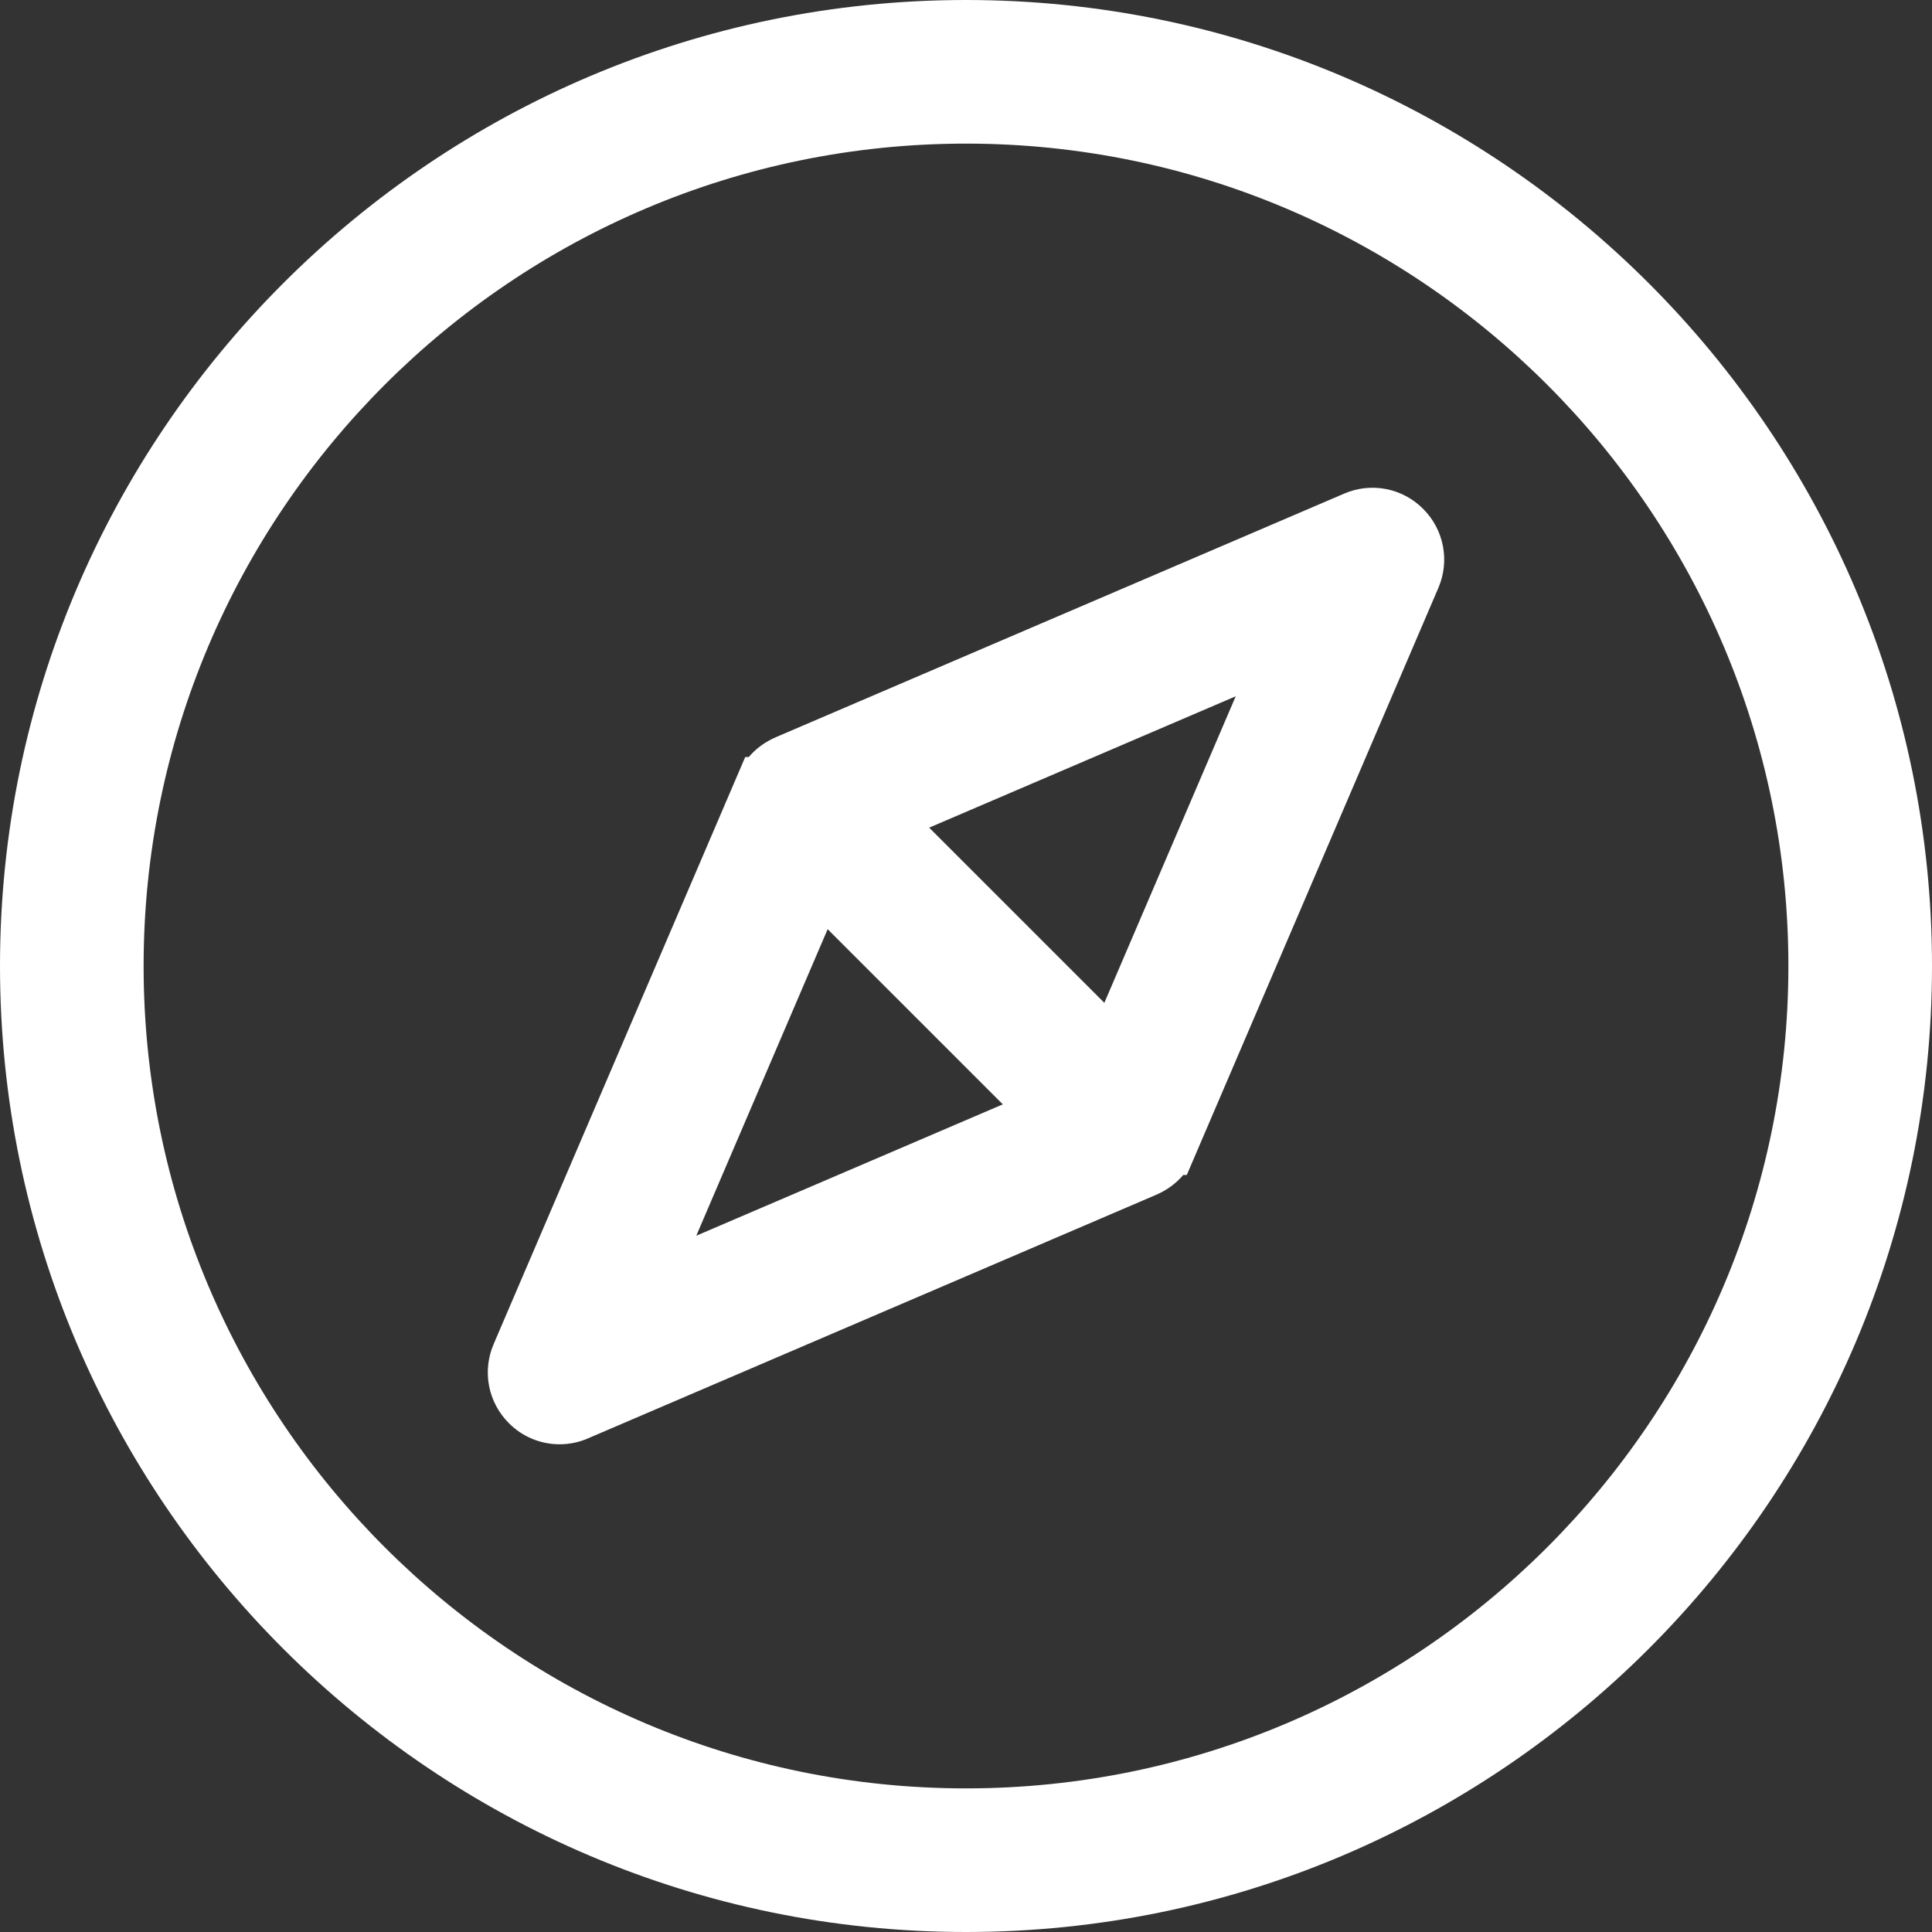 <?xml version="1.0" encoding="UTF-8"?>
<svg width="18px" height="18px" viewBox="0 0 18 18" version="1.1" xmlns="http://www.w3.org/2000/svg" xmlns:xlink="http://www.w3.org/1999/xlink">
    <rect x="0" y="0" width="18" height="18" fill="#333333" stroke="none"/>
    <!-- Generator: Sketch 52.2 (67145) - http://www.bohemiancoding.com/sketch -->
    <title>Outdoors</title>
    <desc>Created with Sketch.</desc>
    <defs>
        <path d="M9,0 C13.963,0 18,4.037 18,9 C18,13.963 13.963,18 9,18 C4.037,18 0,13.963 0,9 C0,4.037 4.037,0 9,0 Z M9,16.662 C13.225,16.662 16.662,13.225 16.662,9 C16.662,4.775 13.225,1.338 9,1.338 C4.775,1.338 1.338,4.775 1.338,9 C1.338,13.225 4.775,16.662 9,16.662 Z M13.259,4.741 C13.453,4.934 13.509,5.226 13.401,5.477 L11.057,10.947 L11.024,10.947 C10.957,11.026 10.871,11.089 10.771,11.132 L5.478,13.401 C5.394,13.438 5.304,13.456 5.213,13.456 C5.036,13.456 4.865,13.385 4.741,13.259 C4.547,13.066 4.491,12.774 4.599,12.523 L6.943,7.053 L6.976,7.053 C7.043,6.974 7.129,6.911 7.229,6.868 L12.523,4.599 C12.775,4.49 13.067,4.547 13.259,4.741 Z M6.487,11.513 L9.343,10.289 L7.711,8.657 L6.487,11.513 Z M11.513,6.487 L8.657,7.711 L10.289,9.343 L11.513,6.487 Z" id="path-1"></path>
    </defs>
    <g id="🖥-Website" stroke="none" stroke-width="1" fill="none" fill-rule="evenodd">
        <g id="Artboard" transform="translate(-481, -349)">
            <g id="Outdoors" transform="translate(481, 349)">
                <rect id="Background" fill-rule="nonzero" x="0" y="0" width="18" height="18"></rect>
                <mask id="mask-2" fill="white">
                    <use xlink:href="#path-1"></use>
                </mask>
                <use id="Combined-Shape" fill="#FFFFFF" fill-rule="nonzero" xlink:href="#path-1"></use>
            </g>
        </g>
    </g>
</svg>